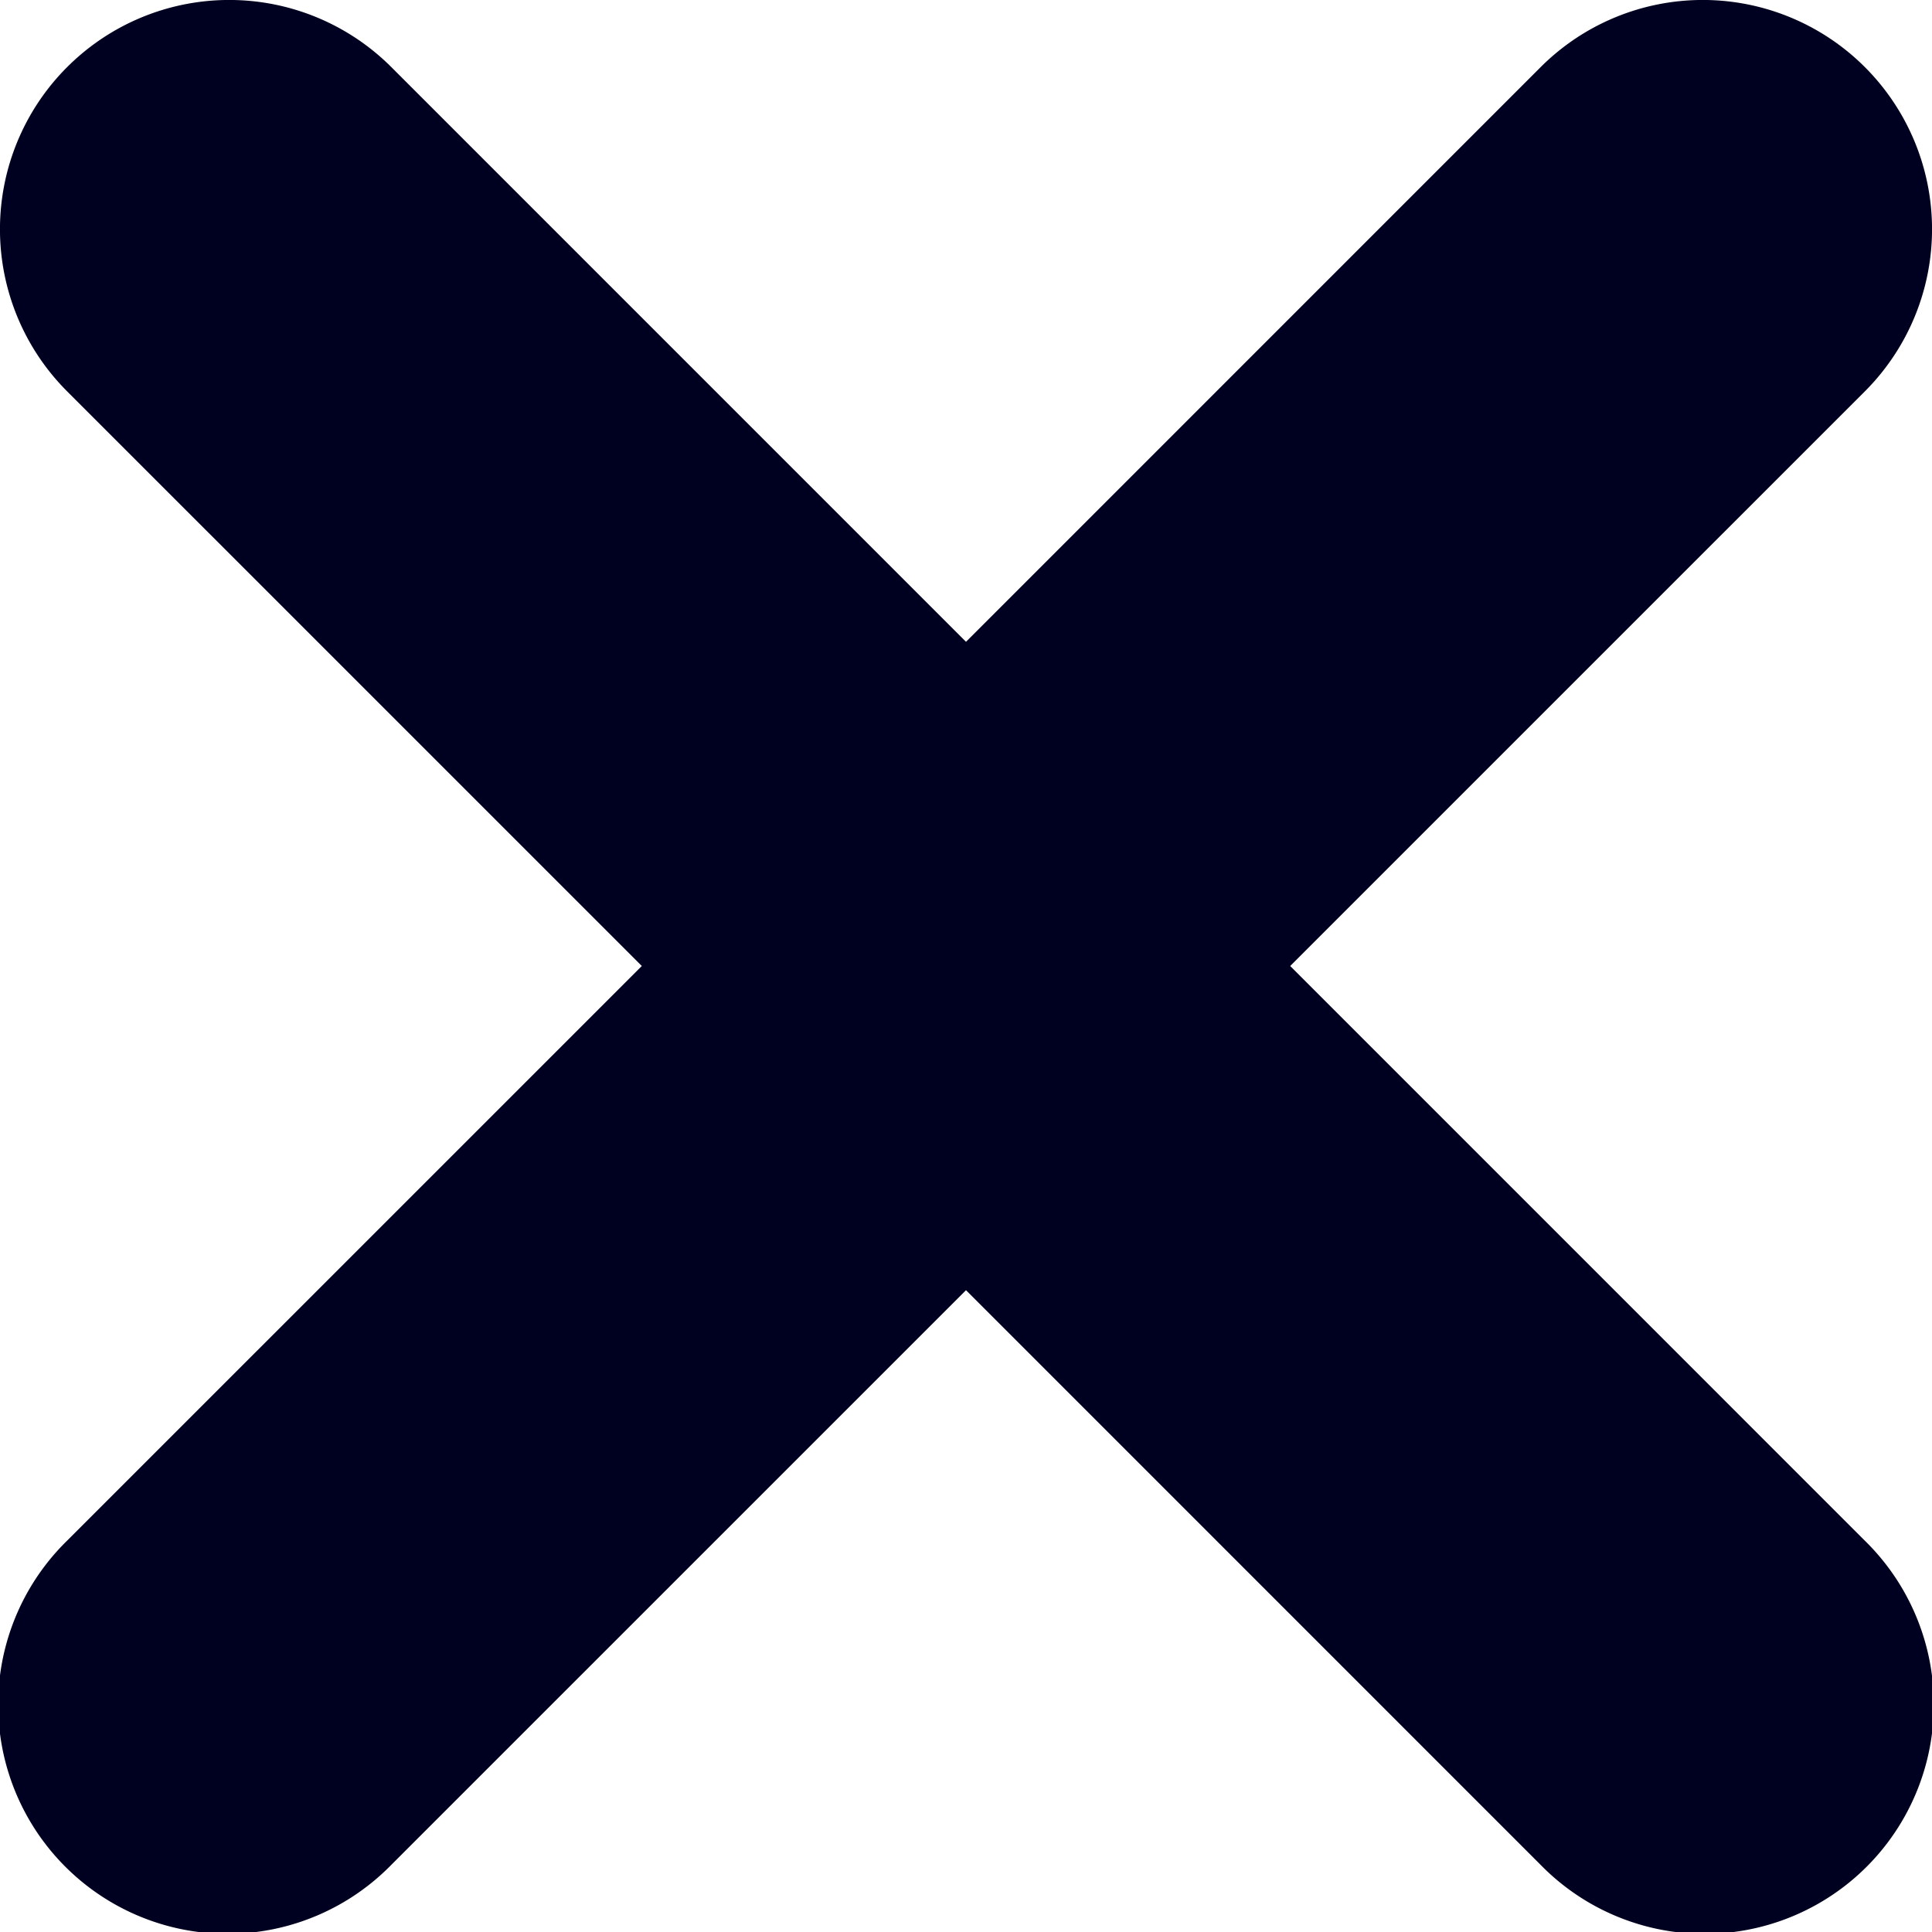 <svg xmlns="http://www.w3.org/2000/svg" viewBox="0 0 50 50"><defs><style>.cls-1{fill:#000020;}</style></defs><title>close</title><g id="Layer_2" data-name="Layer 2"><g id="Layer_1-2" data-name="Layer 1"><path class="cls-1" d="M33.39,25,48.263,10.128A5.933,5.933,0,1,0,39.872,1.737L25,16.61,10.128,1.737A5.933,5.933,0,0,0,1.737,10.128L16.61,25,1.737,39.872a5.933,5.933,0,1,0,8.39,8.39L25,33.39,39.872,48.263a5.933,5.933,0,1,0,8.39-8.39Z"/></g></g></svg>